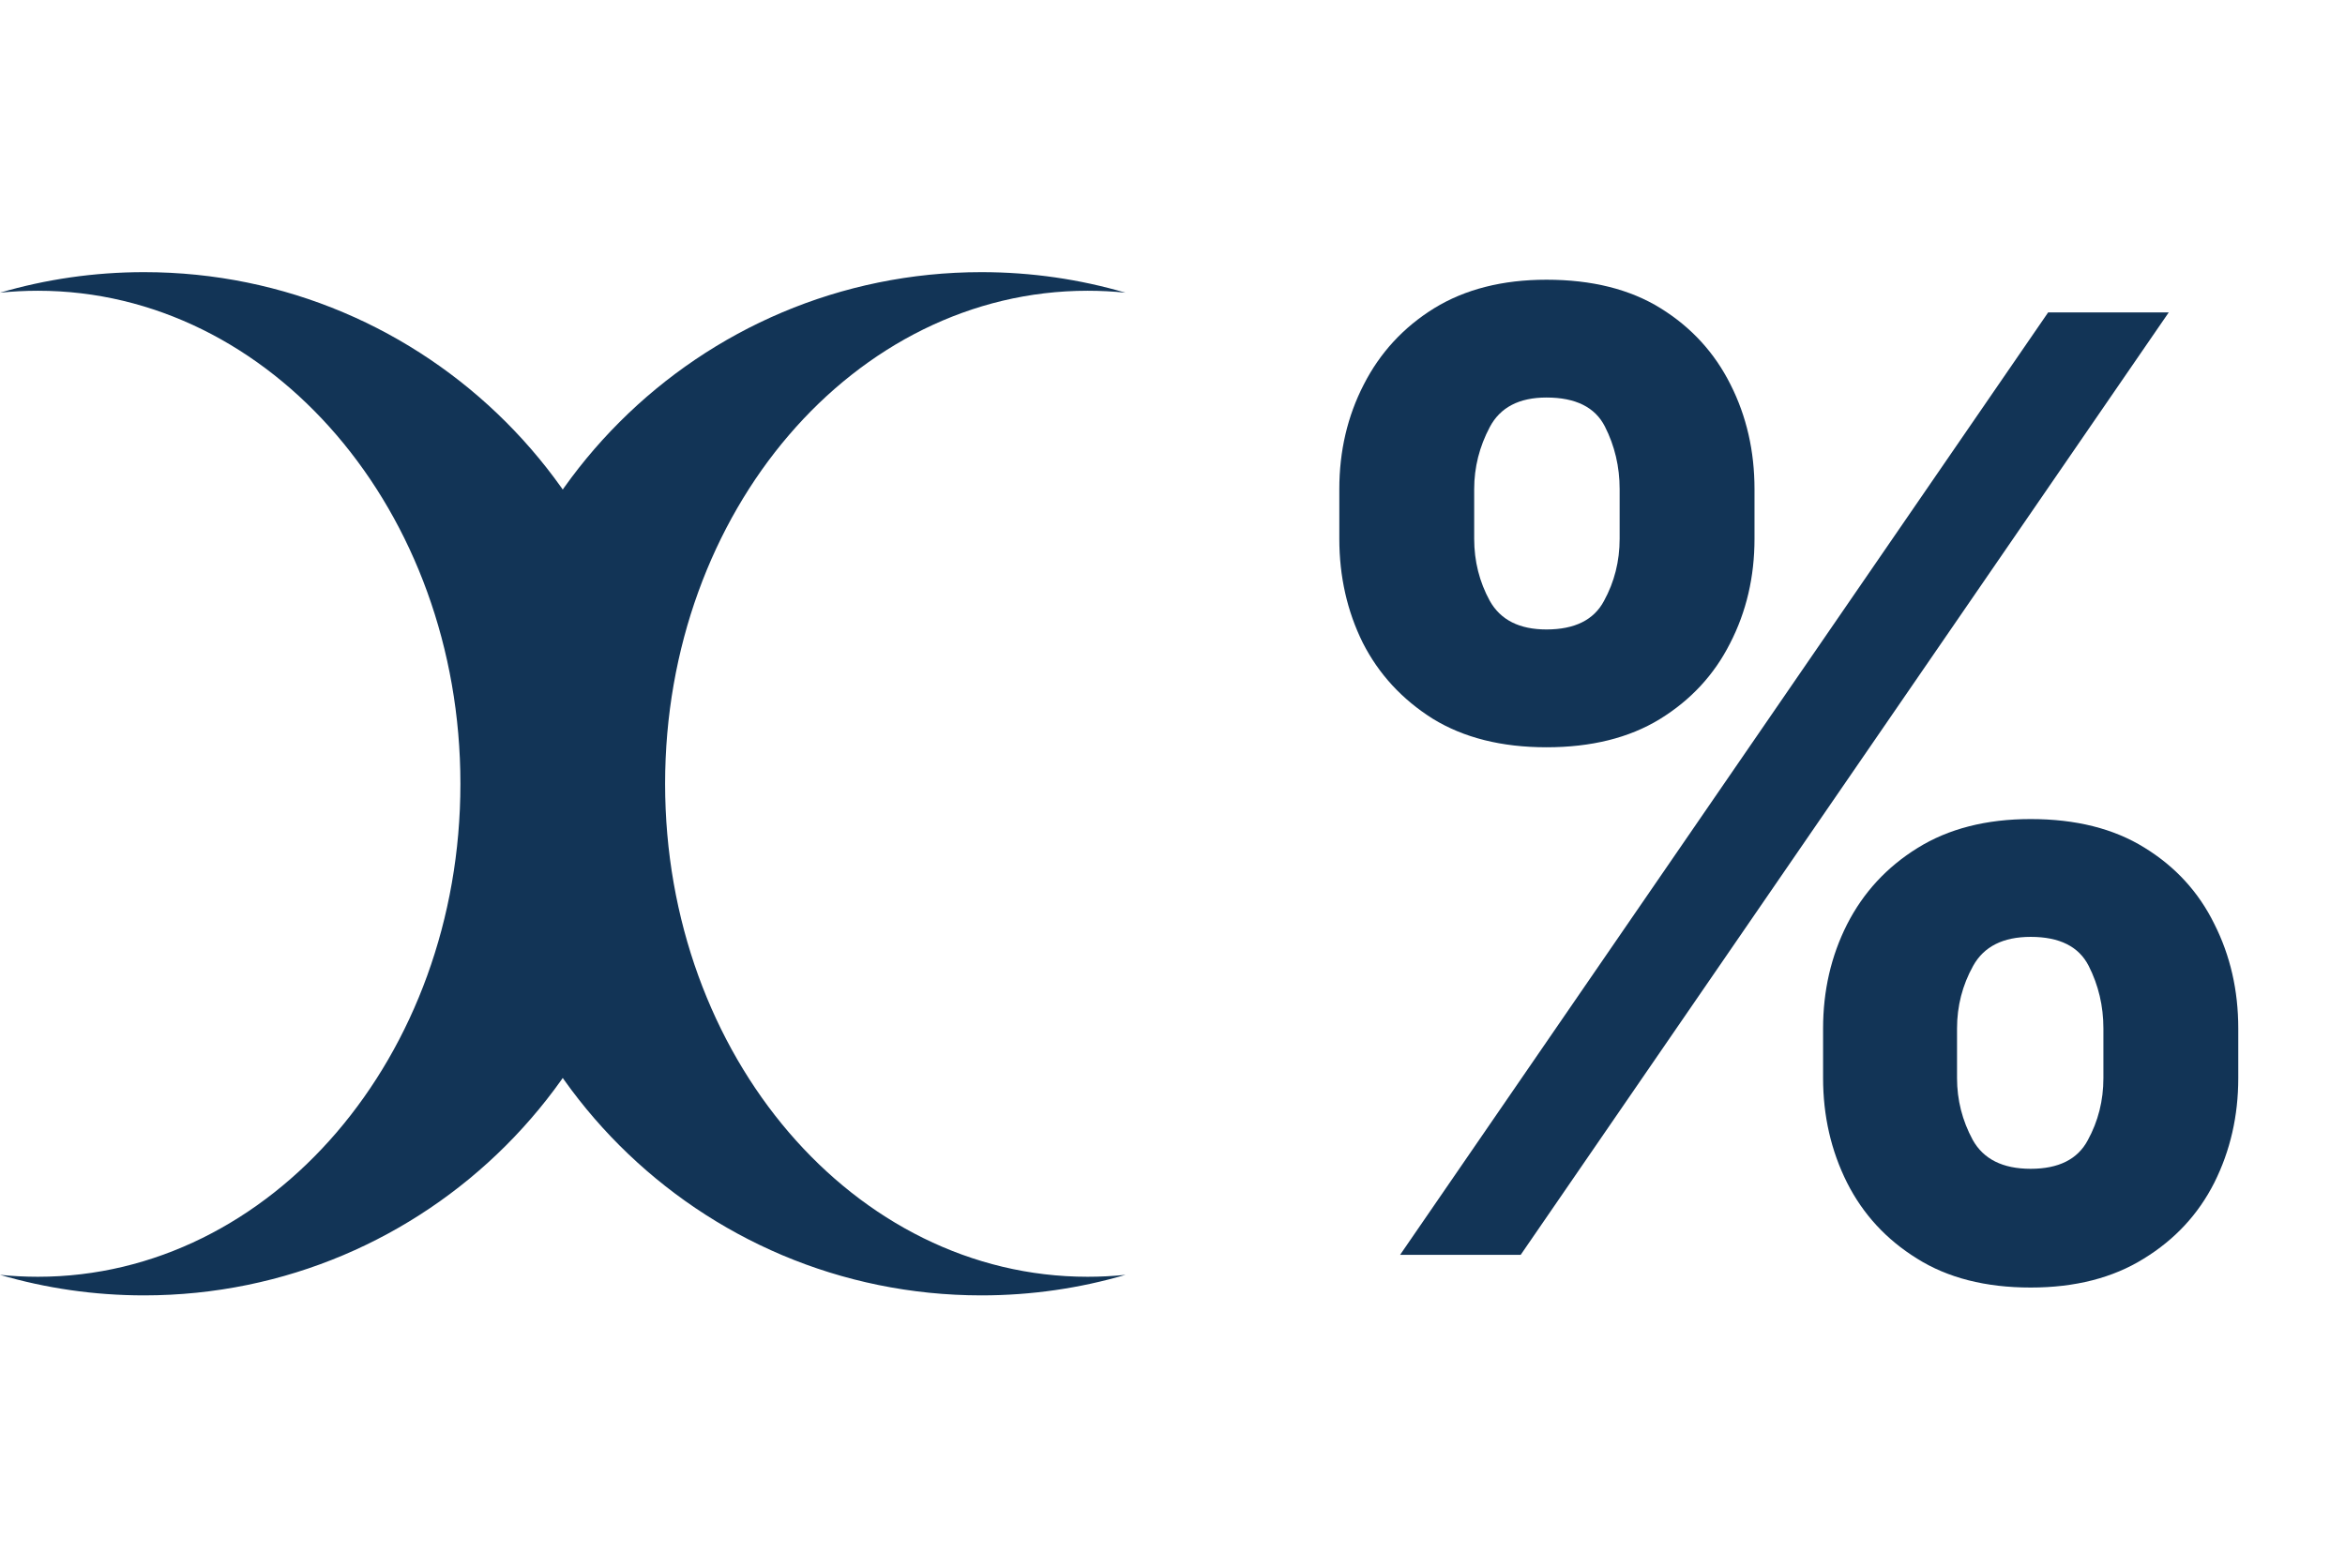 <svg width="2171" height="1452" viewBox="0 0 2171 1452" fill="none" xmlns="http://www.w3.org/2000/svg">
<path d="M1687.81 998.364V952.341C1687.81 917.398 1695.2 885.295 1709.97 856.034C1725.03 826.489 1746.76 802.909 1775.17 785.295C1803.86 767.398 1838.81 758.449 1880 758.449C1921.76 758.449 1956.85 767.256 1985.26 784.869C2013.95 802.483 2035.54 826.062 2050.03 855.608C2064.8 884.869 2072.19 917.114 2072.19 952.341V998.364C2072.19 1033.31 2064.8 1065.55 2050.03 1095.1C2035.26 1124.36 2013.52 1147.8 1984.83 1165.41C1956.14 1183.31 1921.19 1192.26 1880 1192.26C1838.24 1192.26 1803.15 1183.31 1774.74 1165.41C1746.34 1147.8 1724.74 1124.36 1709.97 1095.1C1695.2 1065.55 1687.81 1033.31 1687.81 998.364ZM1811.82 952.341V998.364C1811.82 1018.53 1816.65 1037.57 1826.31 1055.47C1836.25 1073.36 1854.15 1082.31 1880 1082.31C1905.85 1082.31 1923.47 1073.51 1932.84 1055.89C1942.5 1038.28 1947.33 1019.1 1947.33 998.364V952.341C1947.33 931.602 1942.78 912.284 1933.69 894.386C1924.6 876.489 1906.7 867.54 1880 867.54C1854.43 867.54 1836.68 876.489 1826.73 894.386C1816.79 912.284 1811.82 931.602 1811.82 952.341ZM1239.94 498.932V452.909C1239.94 417.682 1247.47 385.437 1262.53 356.176C1277.59 326.631 1299.32 303.051 1327.73 285.438C1356.42 267.824 1391.08 259.017 1431.7 259.017C1473.75 259.017 1508.98 267.824 1537.39 285.438C1565.8 303.051 1587.39 326.631 1602.16 356.176C1616.93 385.437 1624.32 417.682 1624.32 452.909V498.932C1624.32 534.159 1616.79 566.403 1601.73 595.665C1586.96 624.926 1565.23 648.364 1536.53 665.977C1508.13 683.307 1473.18 691.972 1431.7 691.972C1390.23 691.972 1355.14 683.165 1326.45 665.551C1298.04 647.653 1276.45 624.216 1261.68 595.239C1247.19 565.977 1239.94 533.875 1239.94 498.932ZM1364.8 452.909V498.932C1364.8 519.67 1369.63 538.847 1379.29 556.46C1389.23 574.074 1406.7 582.881 1431.7 582.881C1457.84 582.881 1475.6 574.074 1484.97 556.46C1494.63 538.847 1499.46 519.67 1499.46 498.932V452.909C1499.46 432.17 1494.91 412.852 1485.82 394.955C1476.73 377.057 1458.69 368.108 1431.7 368.108C1406.42 368.108 1388.95 377.199 1379.29 395.381C1369.63 413.562 1364.8 432.739 1364.8 452.909ZM1296.19 1162L1896.19 289.273H2007.84L1407.84 1162H1296.19Z" fill="#123456"/>
<path fill-rule="evenodd" clip-rule="evenodd" d="M908.623 1199.52C646.972 1199.52 434.862 987.412 434.862 725.761C434.862 464.11 646.972 252 908.623 252C954.935 252 999.694 258.645 1042 271.034C1030.46 269.838 1018.77 269.228 1006.96 269.228C790.904 269.228 615.752 473.625 615.752 725.761C615.752 977.897 790.904 1182.29 1006.96 1182.29C1018.77 1182.29 1030.46 1181.68 1042 1180.49C999.694 1192.88 954.935 1199.52 908.623 1199.52Z" fill="#123456"/>
<path fill-rule="evenodd" clip-rule="evenodd" d="M133.378 1199.52C395.029 1199.52 607.139 987.412 607.139 725.761C607.139 464.11 395.029 252 133.378 252C87.066 252 42.306 258.645 0 271.034C11.542 269.838 23.228 269.228 35.036 269.228C251.097 269.228 426.248 473.625 426.248 725.761C426.248 977.897 251.097 1182.29 35.036 1182.29C23.228 1182.29 11.542 1181.68 0 1180.49C42.306 1192.88 87.066 1199.52 133.378 1199.52Z" fill="#123456"/>
</svg>
